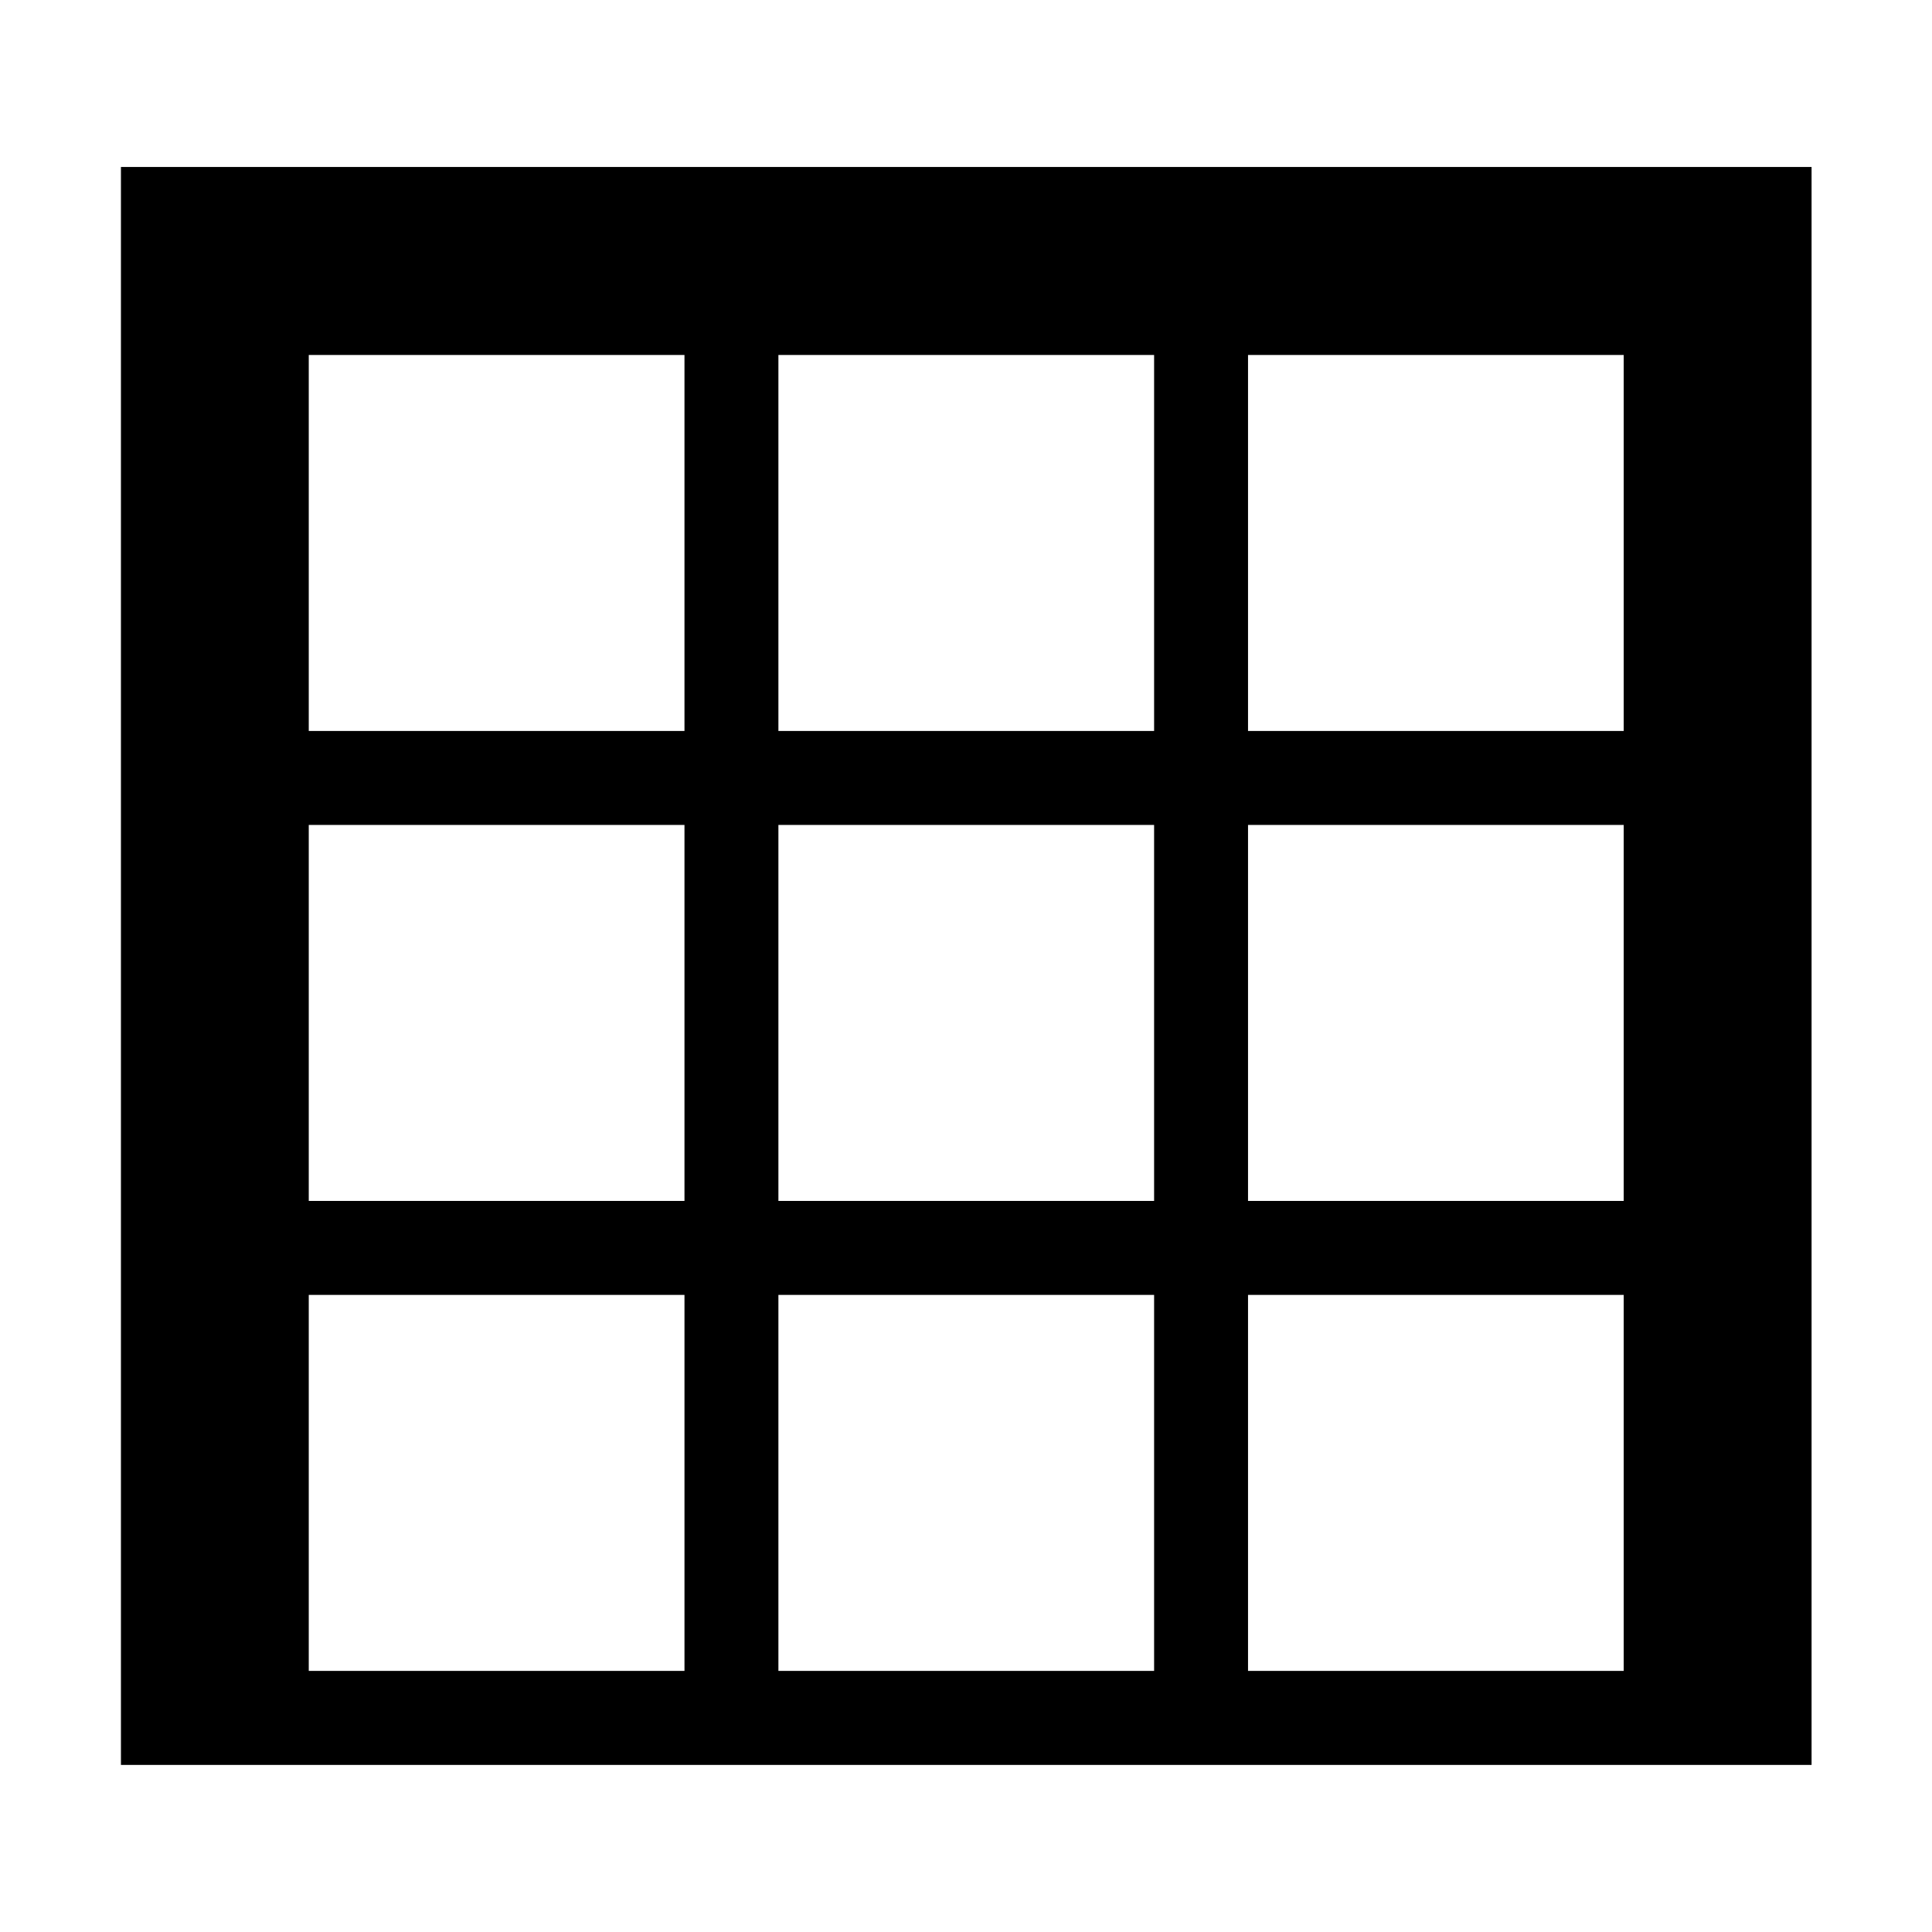 <?xml version="1.0" standalone="no"?><!DOCTYPE svg PUBLIC "-//W3C//DTD SVG 1.1//EN" "http://www.w3.org/Graphics/SVG/1.1/DTD/svg11.dtd"><svg t="1601373170840" class="icon" viewBox="0 0 1024 1024" version="1.1" xmlns="http://www.w3.org/2000/svg" p-id="4234" xmlns:xlink="http://www.w3.org/1999/xlink" width="200" height="200"><defs><style type="text/css"></style></defs><path d="M64.1 88.49v846.95H960.17V88.49H64.1z m597.38 99.64H860.6v199.29H661.48V188.13z m199.12 249.1v199.28H661.48V437.23H860.6z m-448.03-249.1H611.7v199.29H412.57V188.13z m199.13 249.1v199.28H412.57V437.23H611.7z m-448.05-249.1h199.14v199.29H163.65V188.13z m199.14 249.1v199.28H163.65V437.23h199.14zM163.65 885.61V686.34h199.14v199.28H163.65z m248.92 0V686.34H611.7v199.28H412.57z m248.91 0V686.34H860.6v199.28H661.48z" p-id="4235"></path></svg>